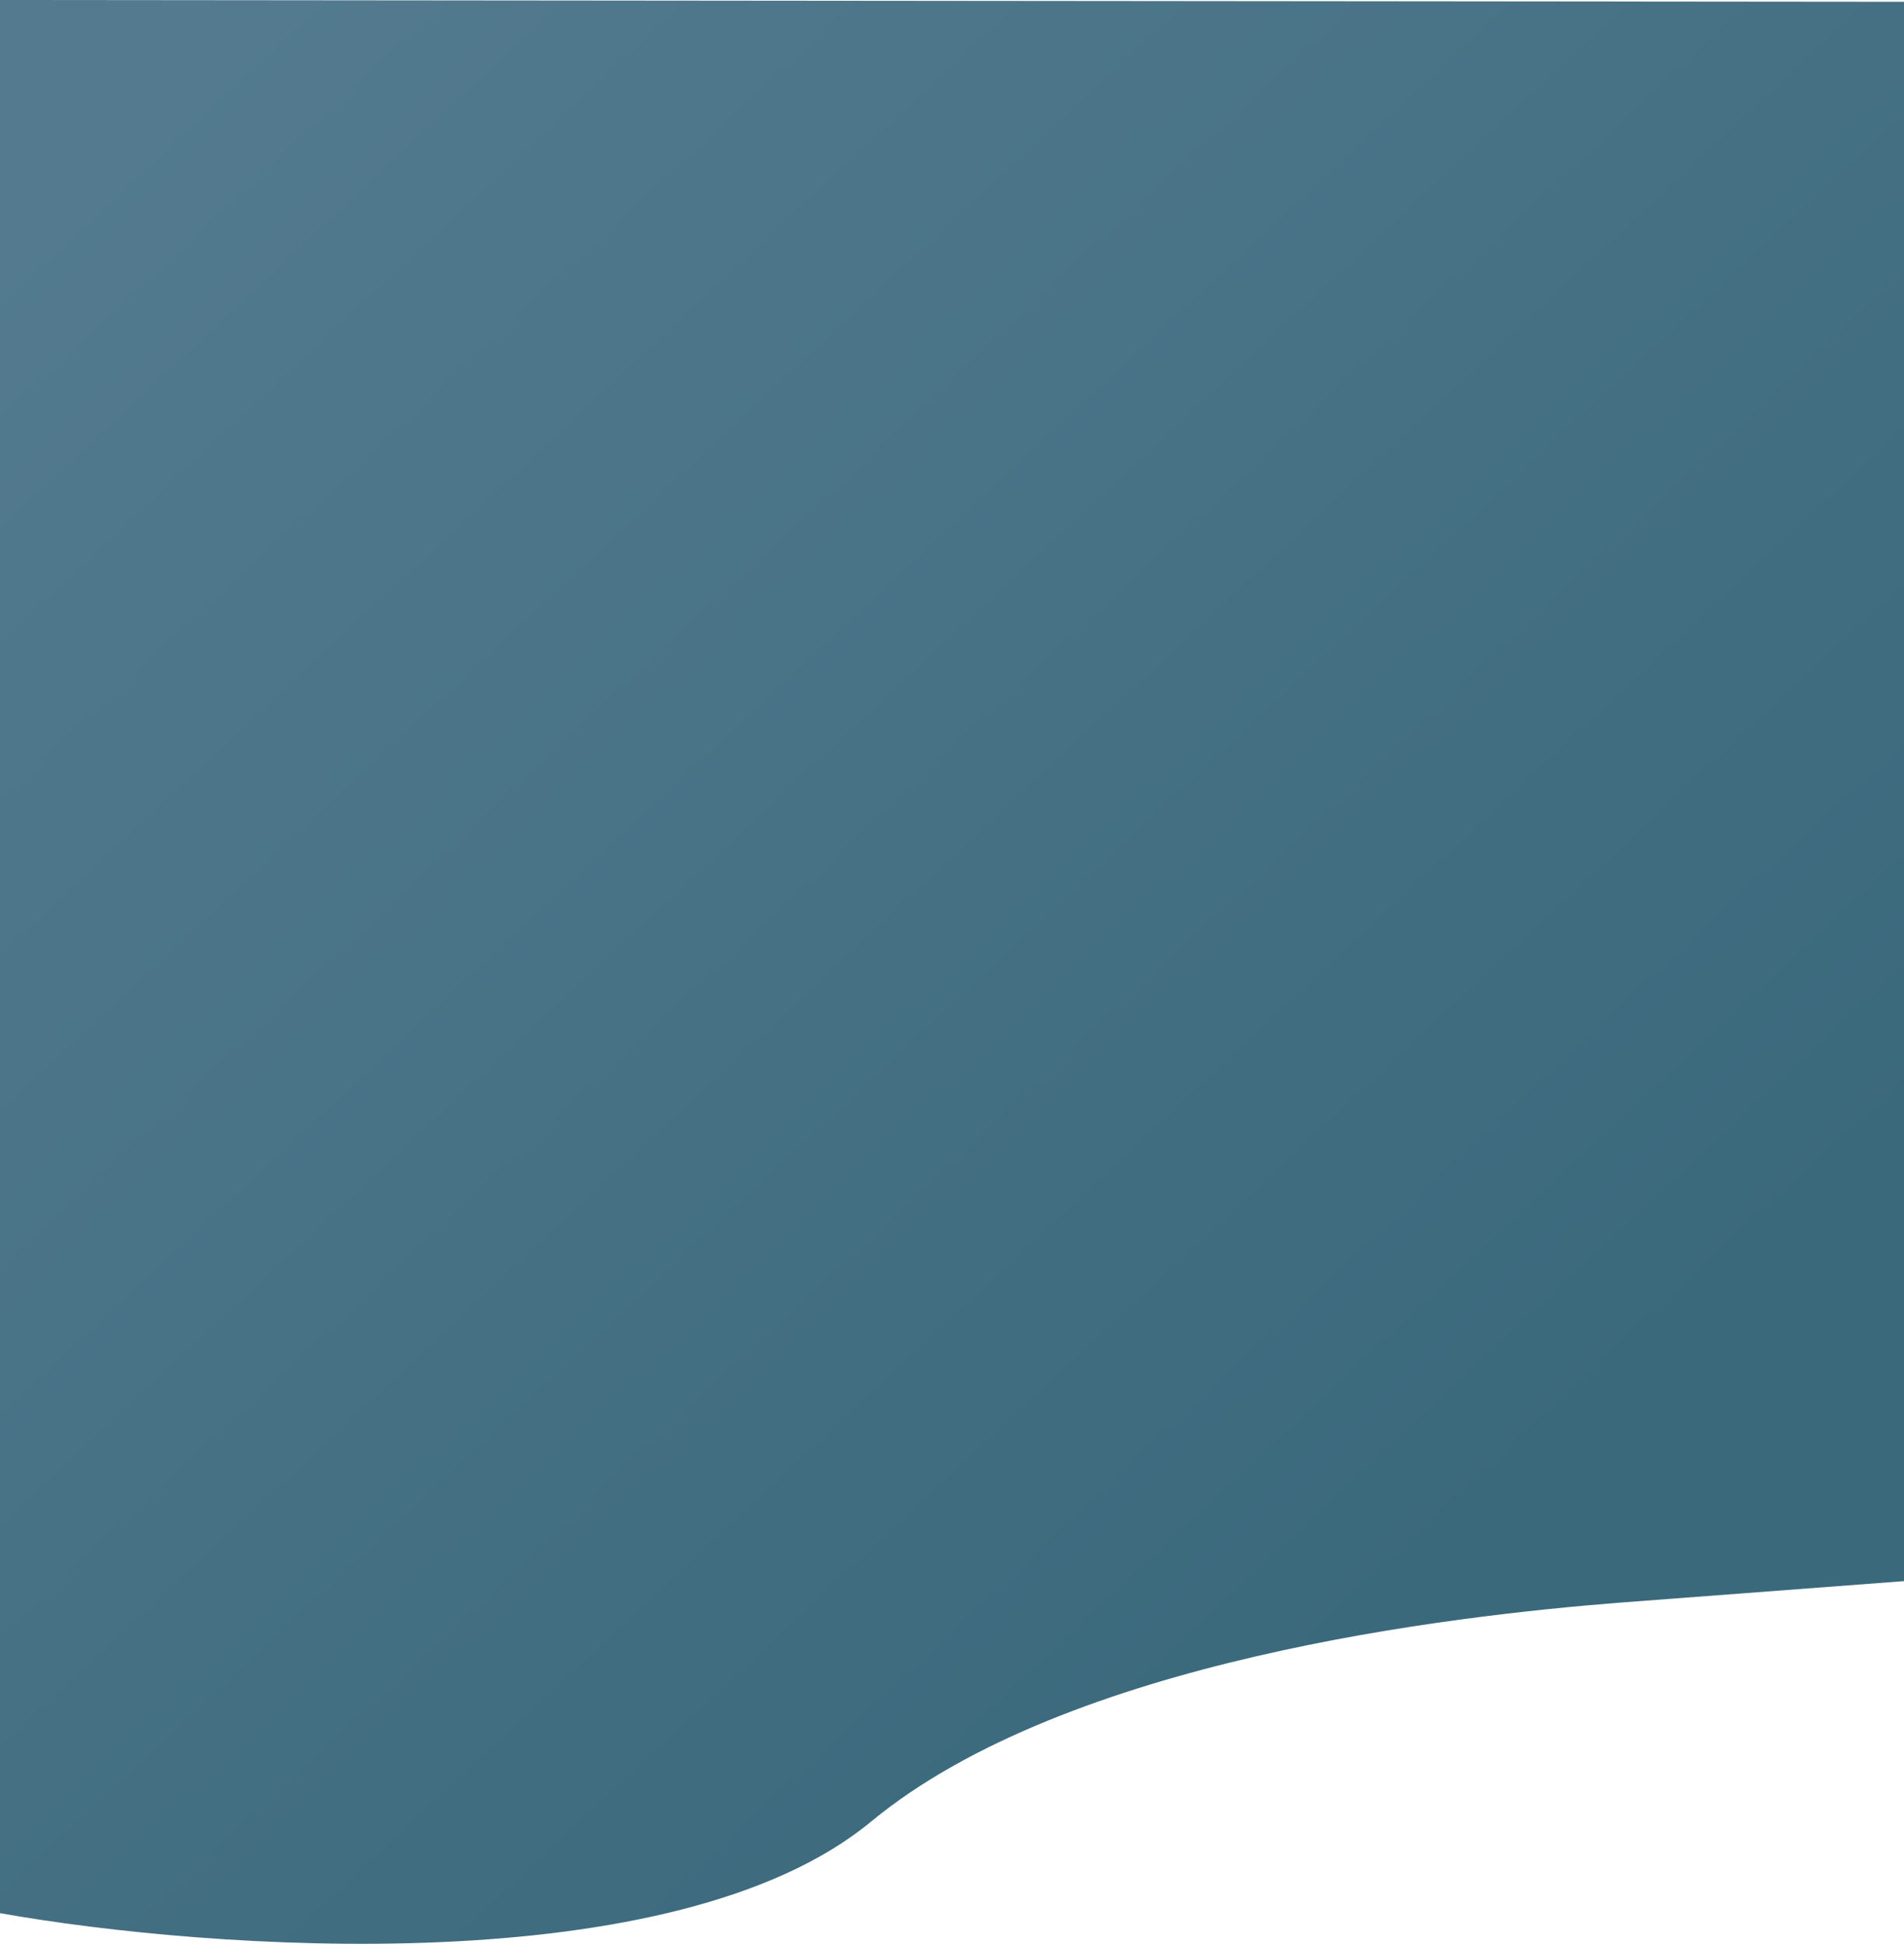 <svg width="474" height="484" viewBox="0 0 474 484" fill="none" xmlns="http://www.w3.org/2000/svg">
<path d="M216.843 453.579C167.958 493.977 51.912 485.605 0 476.37V0L474 0.447V393.698L403.134 399.061C361.688 402.337 265.729 413.181 216.843 453.579Z" fill="url(#paint0_linear)"/>
<defs>
<linearGradient id="paint0_linear" x1="35.645" y1="29.047" x2="366.129" y2="382.527" gradientUnits="userSpaceOnUse">
<stop stop-color="#537A8F"/>
<stop offset="1" stop-color="#3B697C"/>
</linearGradient>
</defs>
</svg>
